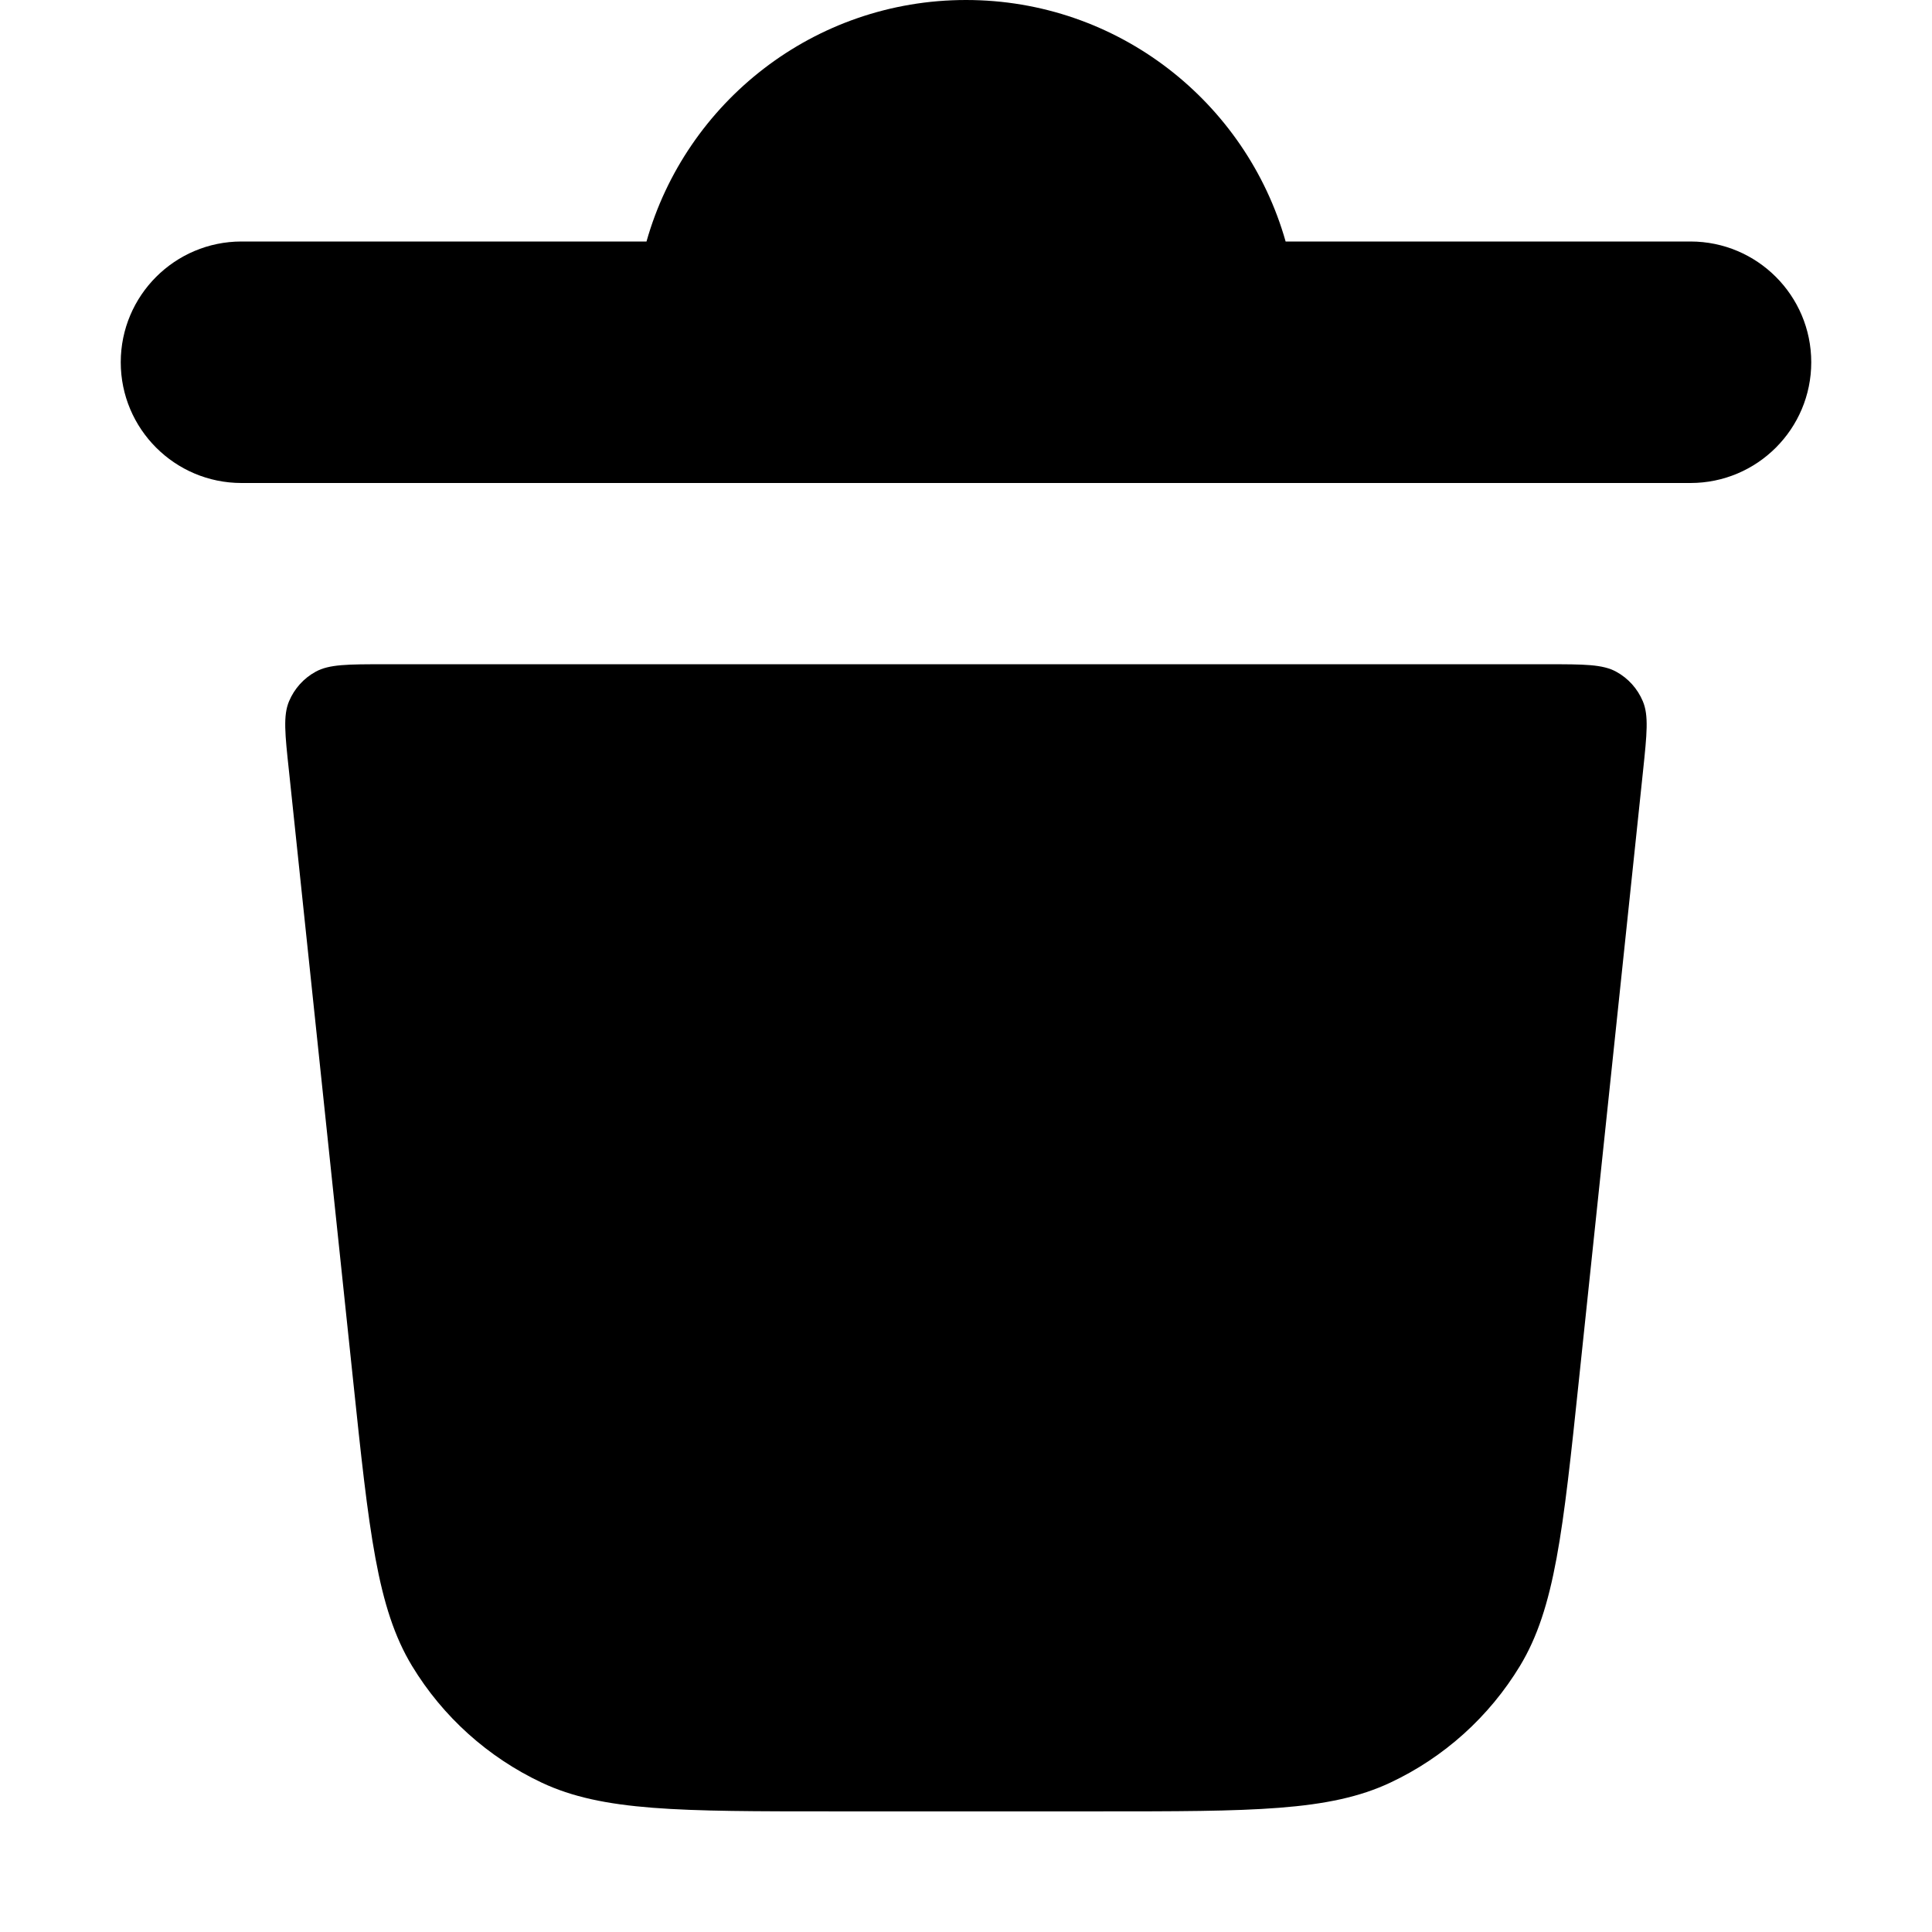 <svg fill="none" height="16" viewBox="0 0 16 16" width="16" xmlns="http://www.w3.org/2000/svg"><g fill="currentColor"><path d="m2.923 11.419c.133 1.266.2 1.899.489 2.377.255.421.629.757 1.074.967.506.238 1.142.238 2.415.238h2.198c1.273 0 1.909 0 2.415-.238.445-.209.819-.546 1.074-.967.289-.478.356-1.111.489-2.377l.53-5.035c.032-.306.048-.459-.002-.577-.044-.104-.121-.19-.22-.244-.113-.062-.266-.062-.574-.062h-9.623c-.308 0-.462 0-.574.062-.099.054-.176.14-.22.244-.05.118-.034.271-.001.577z"/><path d="m2 4h12c.552 0 1-.448 1-1 0-.552-.448-1-1-1h-3.353c-.327-1.154-1.388-2-2.647-2s-2.32.846-2.646 2h-3.354c-.552 0-1 .448-1 1s.448 1 1 1z"/></g></svg>
